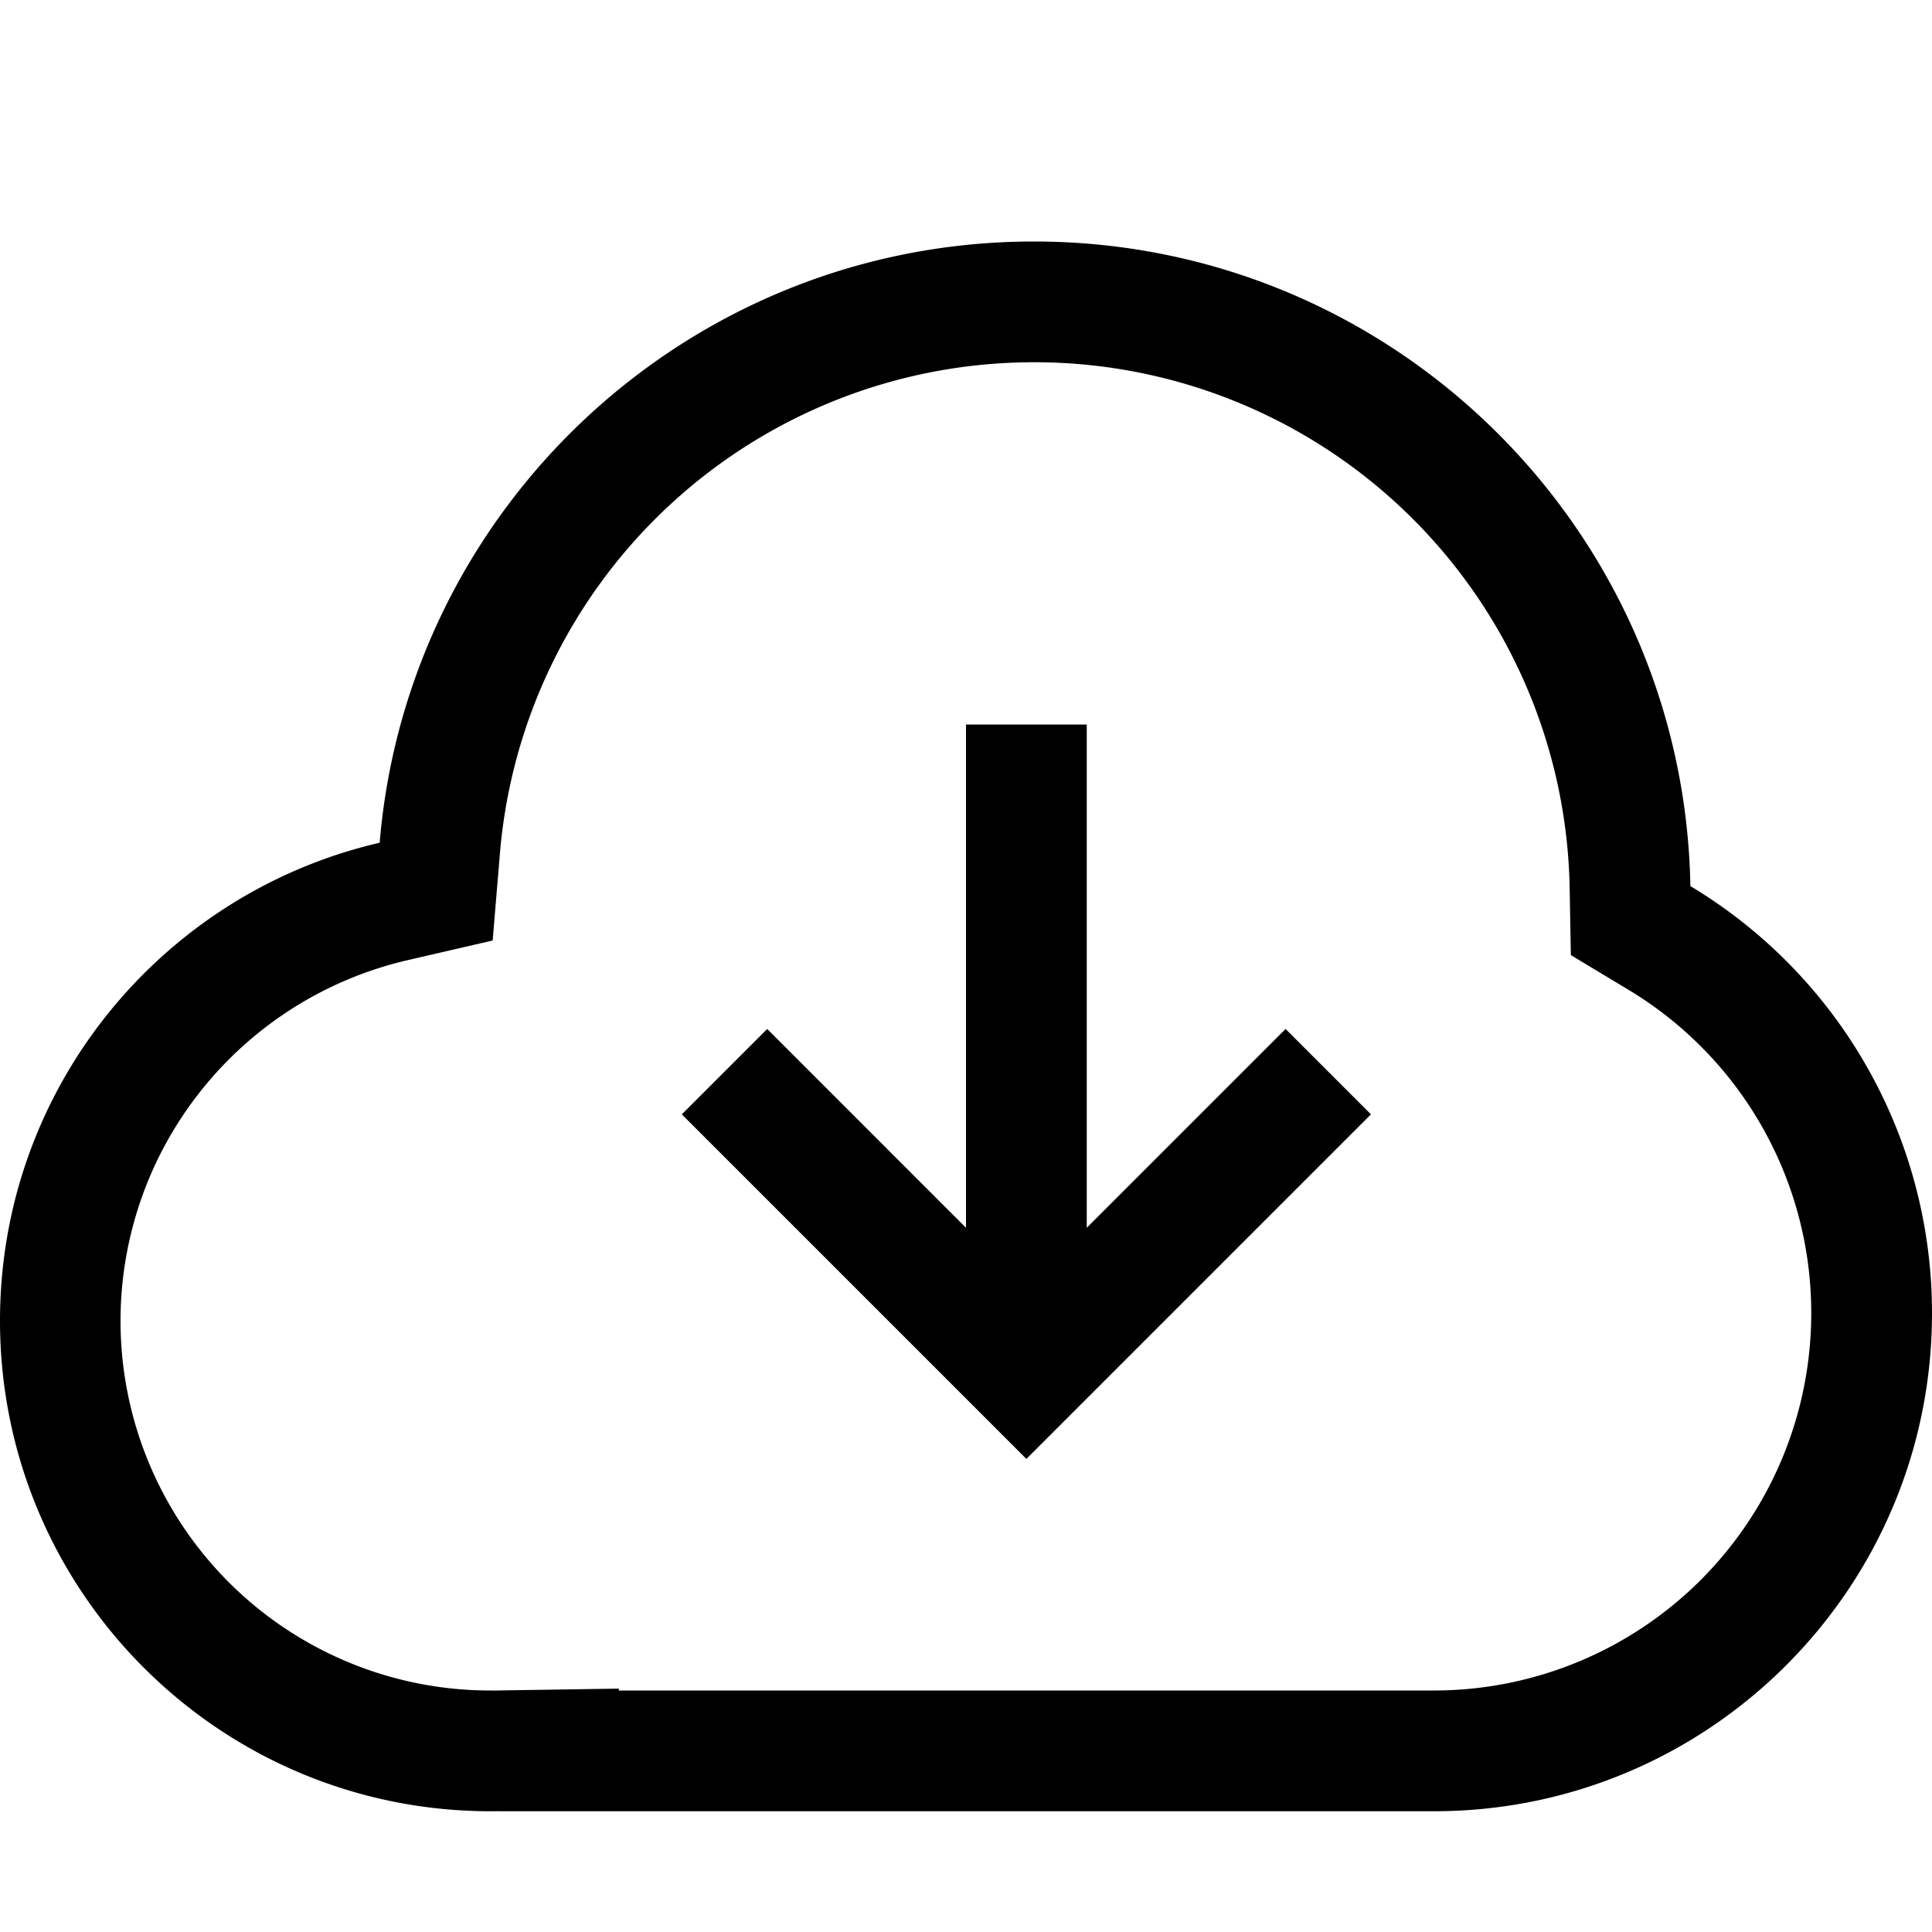 <svg xmlns="http://www.w3.org/2000/svg" viewBox="0 0 1024 1024"><path d="M548,192A283.71,283.71,0,0,1,831.95,470.8l.63,35.42,30.35,18.27A199.85,199.85,0,0,1,960,696,200,200,0,0,1,760,896H328v-1l-65,1-1.16,0L260,896A195.9,195.9,0,0,1,107.23,577.2,196.8,196.8,0,0,1,215.63,509l45.49-10.51L265,452A284,284,0,0,1,548,192m0-64c-182.32,0-331.88,140.2-346.77,318.67C85.94,473.31,0,576.62,0,700,0,843.59,116.41,960,260,960c1.34,0,2.67,0,4-.05V960H760c145.8,0,264-118.2,264-264A263.85,263.85,0,0,0,895.94,469.65C892.55,280.39,738.07,128,548,128Z"/><polygon points="681.37 545.37 576 650.75 576 384 512 384 512 650.75 406.63 545.37 361.37 590.63 544 773.25 726.63 590.63 681.37 545.37"/></svg>